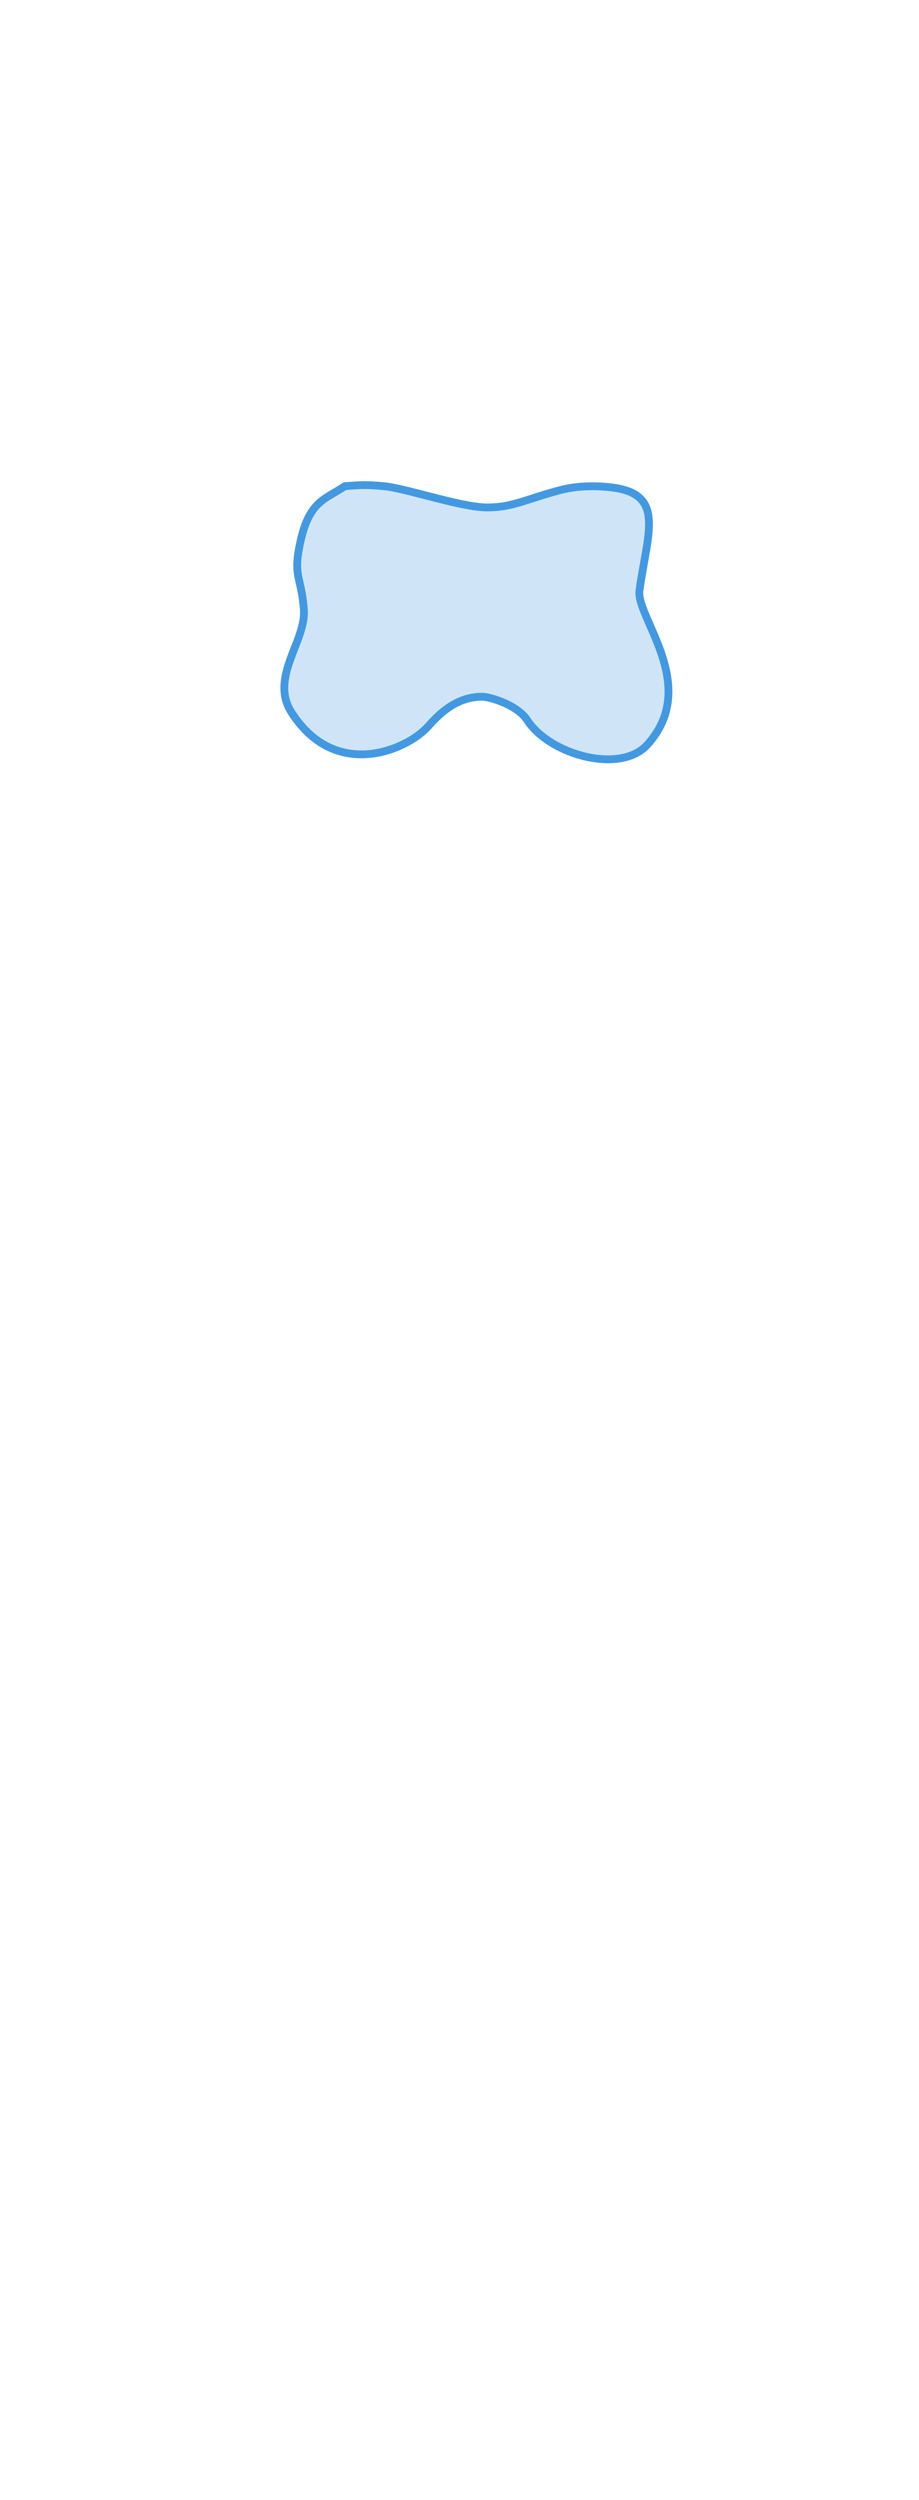 <?xml version="1.0" encoding="UTF-8"?>
<svg width="235px" height="639px" viewBox="0 0 235 639" version="1.1" xmlns="http://www.w3.org/2000/svg" xmlns:xlink="http://www.w3.org/1999/xlink">
    <title>Female/Front/Focus/Chest</title>
    <g id="Page-1" stroke="none" stroke-width="1" fill="none" fill-rule="evenodd" fill-opacity="0.25">
        <g id="Female/Front/Focus " fill="#4299E1" stroke="#4299E1" stroke-width="2">
            <path d="M76.454,140.248 C78.692,128.157 82.662,127.924 88.194,124.272 C92.838,123.902 93.774,123.902 98.156,124.272 C103.479,124.721 118,129.708 124.54,129.708 C131.077,129.708 134.103,127.717 143.259,125.273 C147.009,124.272 151.632,124.053 156.109,124.553 C170.327,126.139 165.571,136.087 163.519,150.935 C162.576,157.762 179.14,175.23 165.571,190.311 C158.646,198.008 140.552,192.932 134.824,184.083 C132.323,180.22 125.37,178.088 123.237,178.088 C116.243,178.088 111.724,183.179 109.427,185.72 C103.949,191.779 85.723,199.628 74.532,182.083 C68.85,173.174 78.261,163.921 77.704,155.904 C77.148,147.888 75.101,147.559 76.454,140.248 Z" id="Chest"></path>
        </g>
    </g>
</svg>